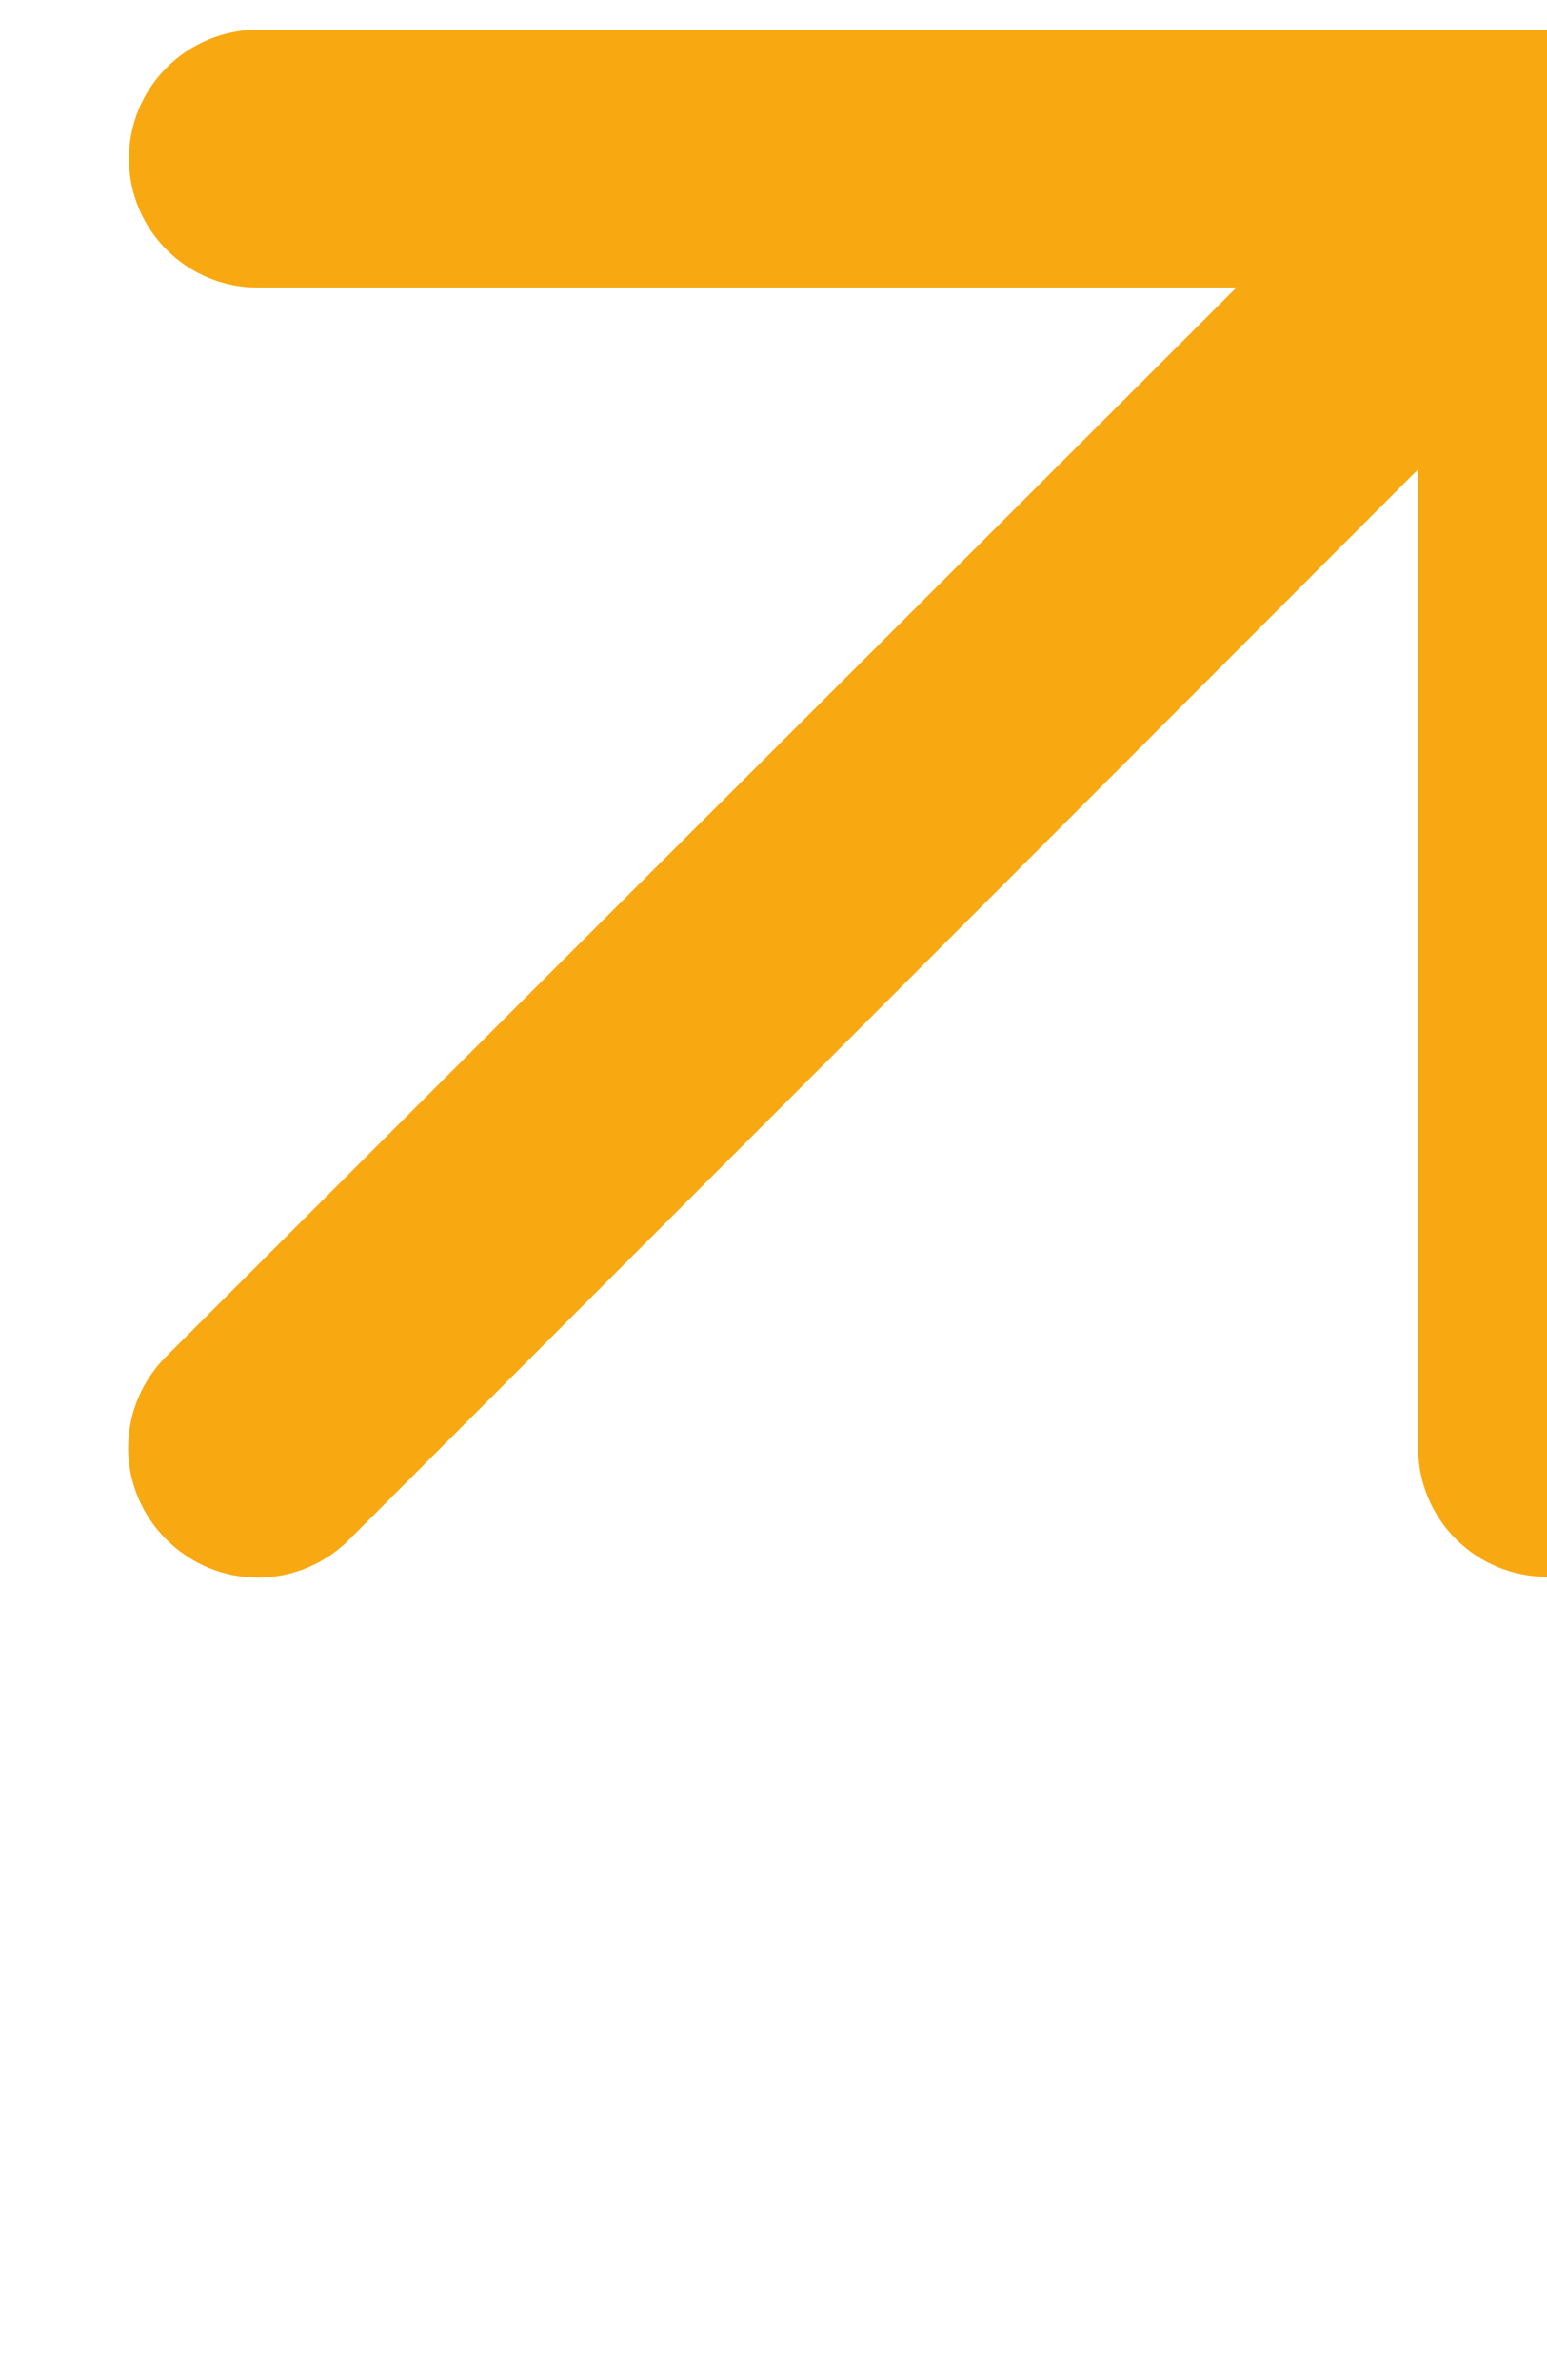 <svg width="13" height="20" viewBox="0 0 12 18" fill="none" xmlns="http://www.w3.org/2000/svg">
<path d="M12.92 0.62C12.819 0.376 12.624 0.181 12.38 0.08C12.26 0.029 12.131 0.002 12 0H2C1.735 0 1.48 0.105 1.293 0.293C1.105 0.48 1 0.735 1 1C1 1.265 1.105 1.52 1.293 1.707C1.48 1.895 1.735 2 2 2H9.59L1.29 10.29C1.196 10.383 1.122 10.494 1.071 10.615C1.02 10.737 0.994 10.868 0.994 11C0.994 11.132 1.02 11.263 1.071 11.385C1.122 11.506 1.196 11.617 1.29 11.71C1.383 11.804 1.494 11.878 1.615 11.929C1.737 11.98 1.868 12.006 2 12.006C2.132 12.006 2.263 11.98 2.385 11.929C2.506 11.878 2.617 11.804 2.71 11.71L11 3.41V11C11 11.265 11.105 11.52 11.293 11.707C11.48 11.895 11.735 12 12 12C12.265 12 12.52 11.895 12.707 11.707C12.895 11.52 13 11.265 13 11V1C12.998 0.869 12.971 0.74 12.92 0.62V0.62Z" fill="#F8A912"/>
</svg>
